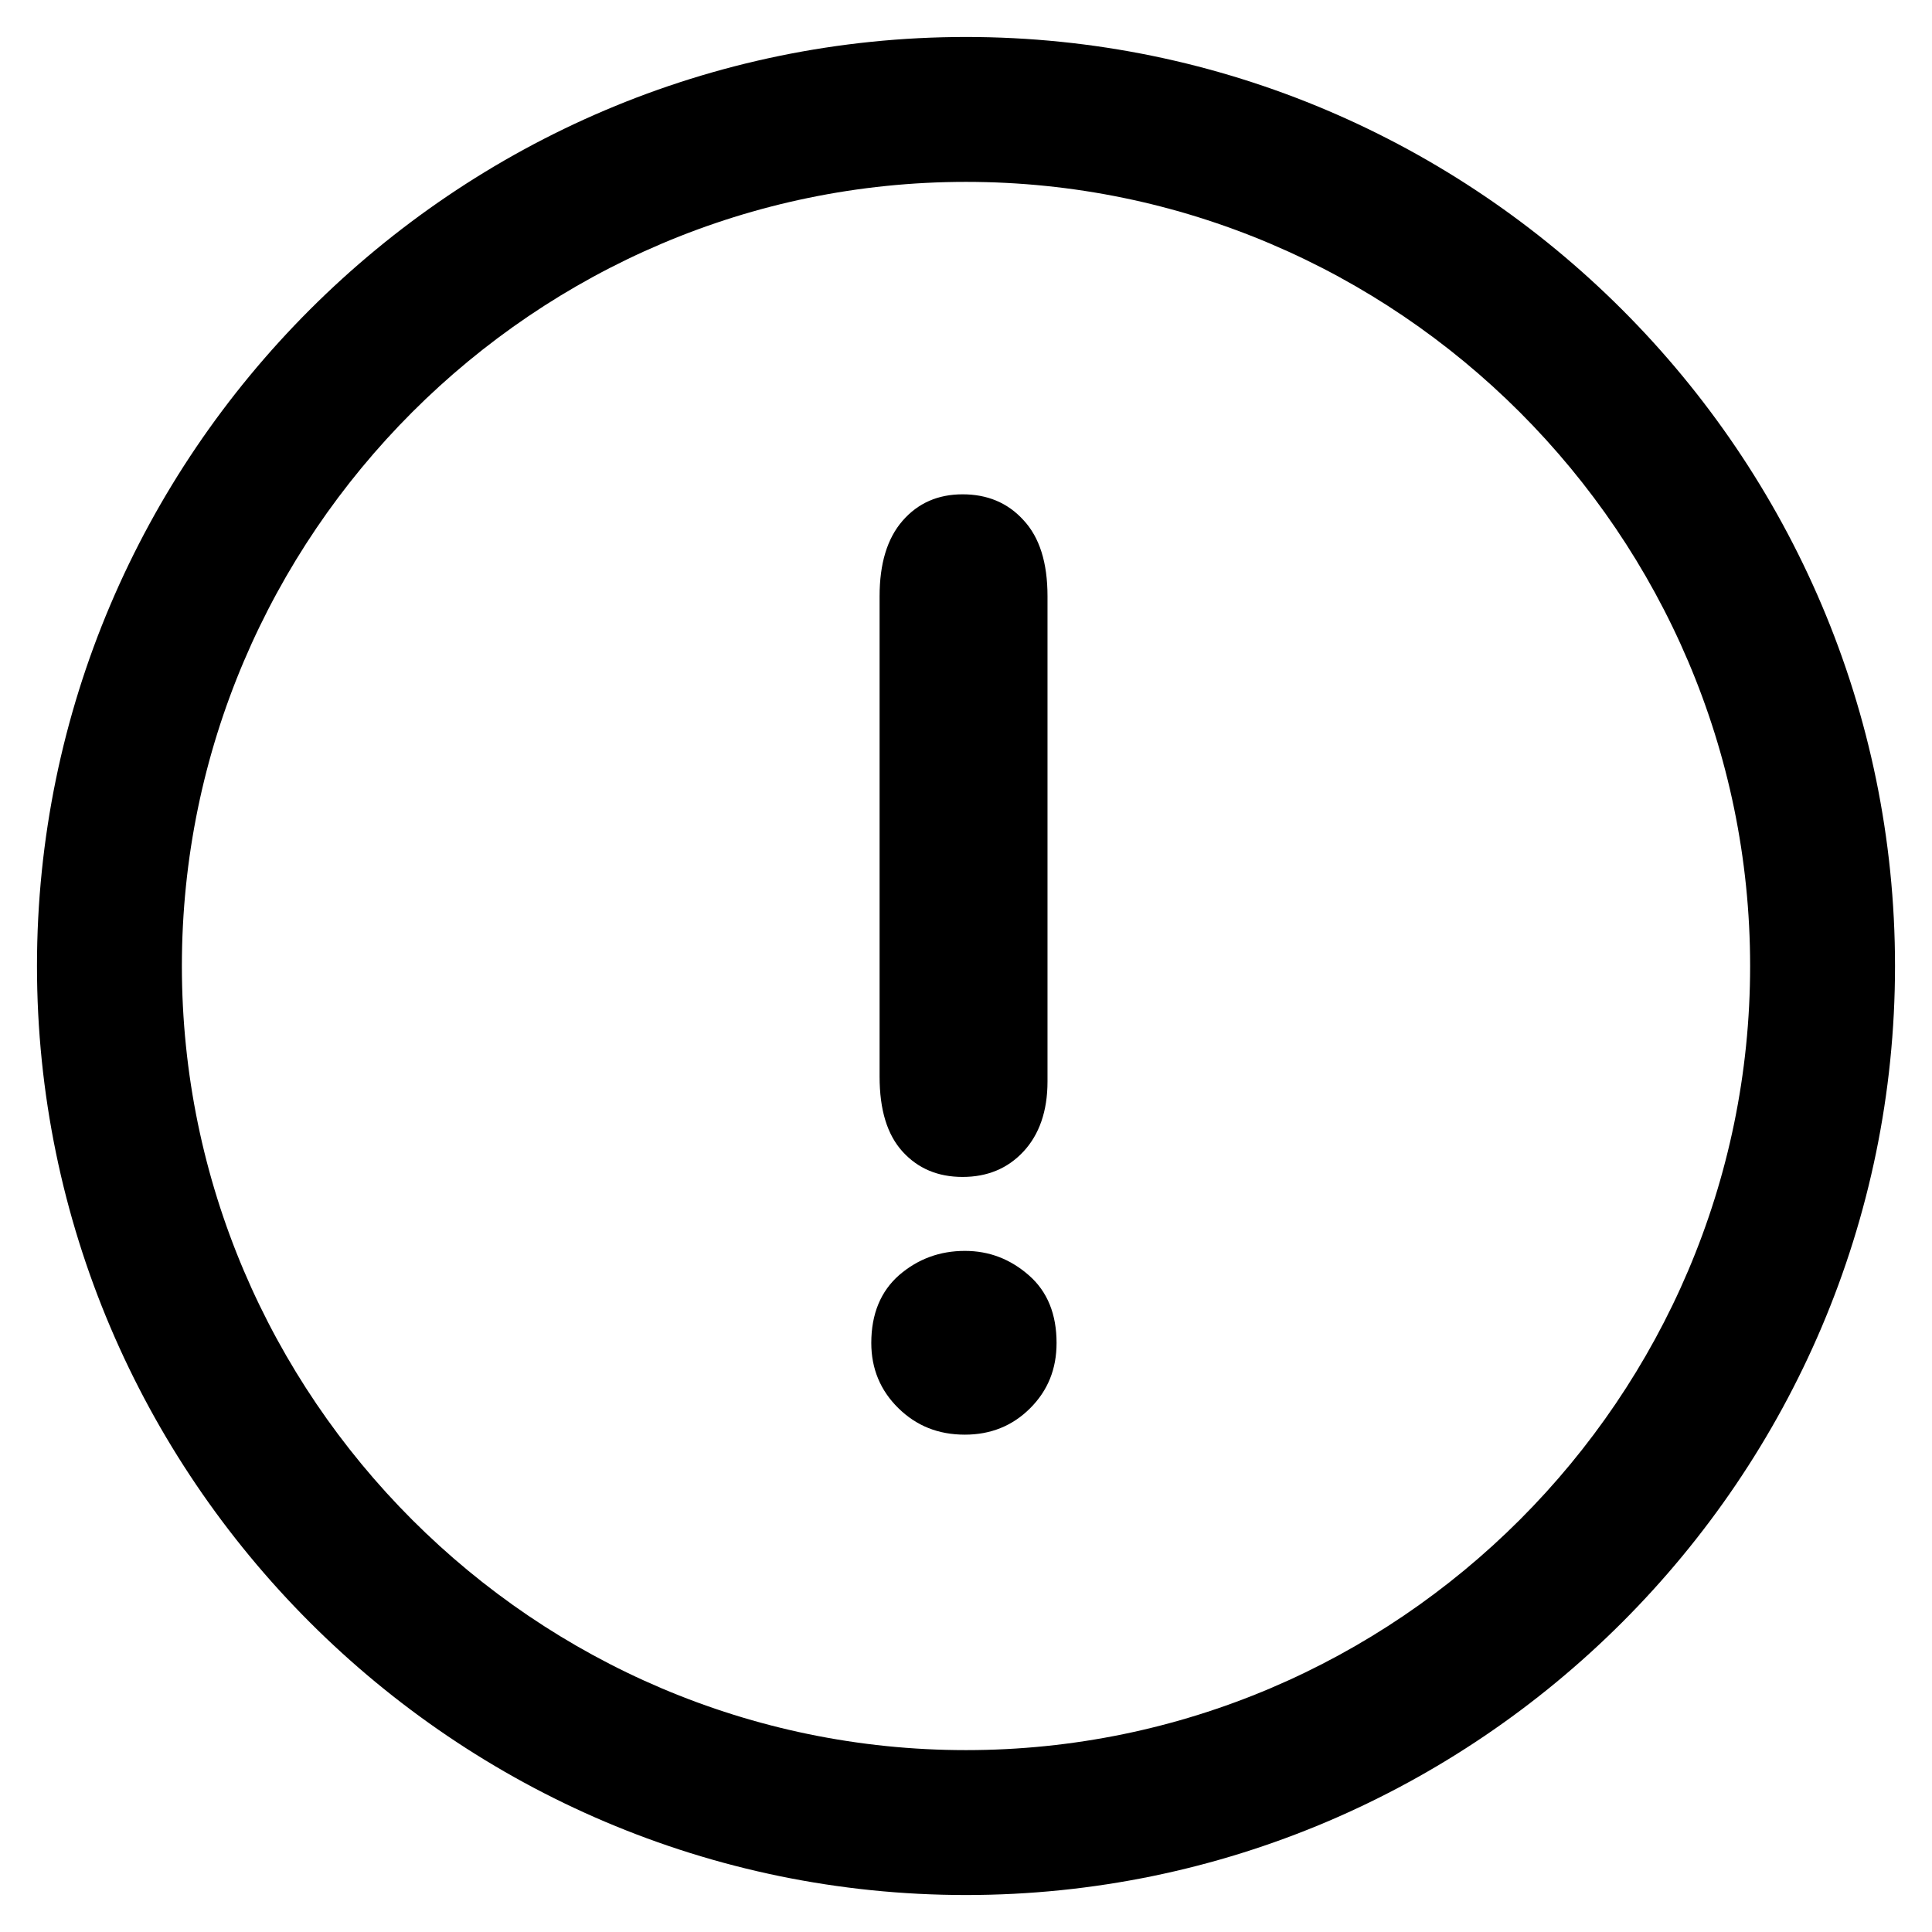 <svg xmlns="http://www.w3.org/2000/svg" xmlns:xlink="http://www.w3.org/1999/xlink" viewBox="0 0 512 512"><defs><path id="fs-eta69hp8ea" d="M-258 177.1c-.2 0-.4.1-.5.2-.1.1-.2.3-.2.5s.1.4.2.5c.1.1.3.2.5.2s.4-.1.5-.2c.1-.1.2-.3.2-.5s-.1-.4-.2-.5c-.2-.1-.3-.2-.5-.2zm.6-1.2v-3.7c0-.3-.1-.4-.2-.6-.1-.1-.3-.2-.5-.2s-.3.1-.5.2c-.1.1-.2.3-.2.6v3.6c0 .3.1.4.2.6.1.1.3.2.5.2s.3-.1.5-.2.2-.3.2-.5zm-.6-6.8c3.2 0 5.9 2.7 5.9 5.9s-2.7 5.9-5.9 5.9-5.9-2.7-5.9-5.9 2.7-5.9 5.9-5.9zm0-1.1c-3.9 0-7 3.1-7 7s3.1 7 7 7 7-3.1 7-7-3.1-7-7-7z"/></defs><clipPath id="fs-m8f8w6rq9b"><use overflow="visible" xlink:href="#fs-eta69hp8ea"/></clipPath><g clip-path="url(#fs-m8f8w6rq9b)"><defs><path id="fs-iy6enbbdoc" d="M-384-194H896v900H-384z"/></defs><clipPath id="fs-dz1m0enxad"><use overflow="visible" xlink:href="#fs-iy6enbbdoc"/></clipPath><path fill="#f65050" d="M-270 163h24v24h-24z" clip-path="url(#fs-dz1m0enxad)"/></g><path d="M256 9.8C120.5 9.8 9.8 120.5 9.8 256S120.5 502.2 256 502.2 502.2 391.5 502.2 256 391.5 9.8 256 9.8zm0 38.4c114.3 0 207.8 93.5 207.8 207.8S370.3 463.8 256 463.8 48.2 370.3 48.2 256 141.7 48.2 256 48.2zm21.6 238.4V158c0-8.9-2.1-15.6-6.4-20.2-4.2-4.6-9.6-6.8-16.1-6.8s-11.8 2.3-15.9 7-6.1 11.4-6.1 20v127.3c0 8.8 2 15.4 6.1 19.9s9.4 6.7 15.9 6.7 11.9-2.2 16.1-6.7 6.4-10.7 6.4-18.6zm-21.9 44.9c-6.6 0-12.4 2.1-17.4 6.4-4.9 4.3-7.4 10.3-7.4 18 0 6.8 2.4 12.6 7.2 17.3s10.6 7 17.6 7c6.8 0 12.6-2.3 17.3-7 4.7-4.7 7-10.4 7-17.3 0-7.6-2.4-13.6-7.3-17.9-4.9-4.3-10.5-6.5-17-6.5z"/></svg>